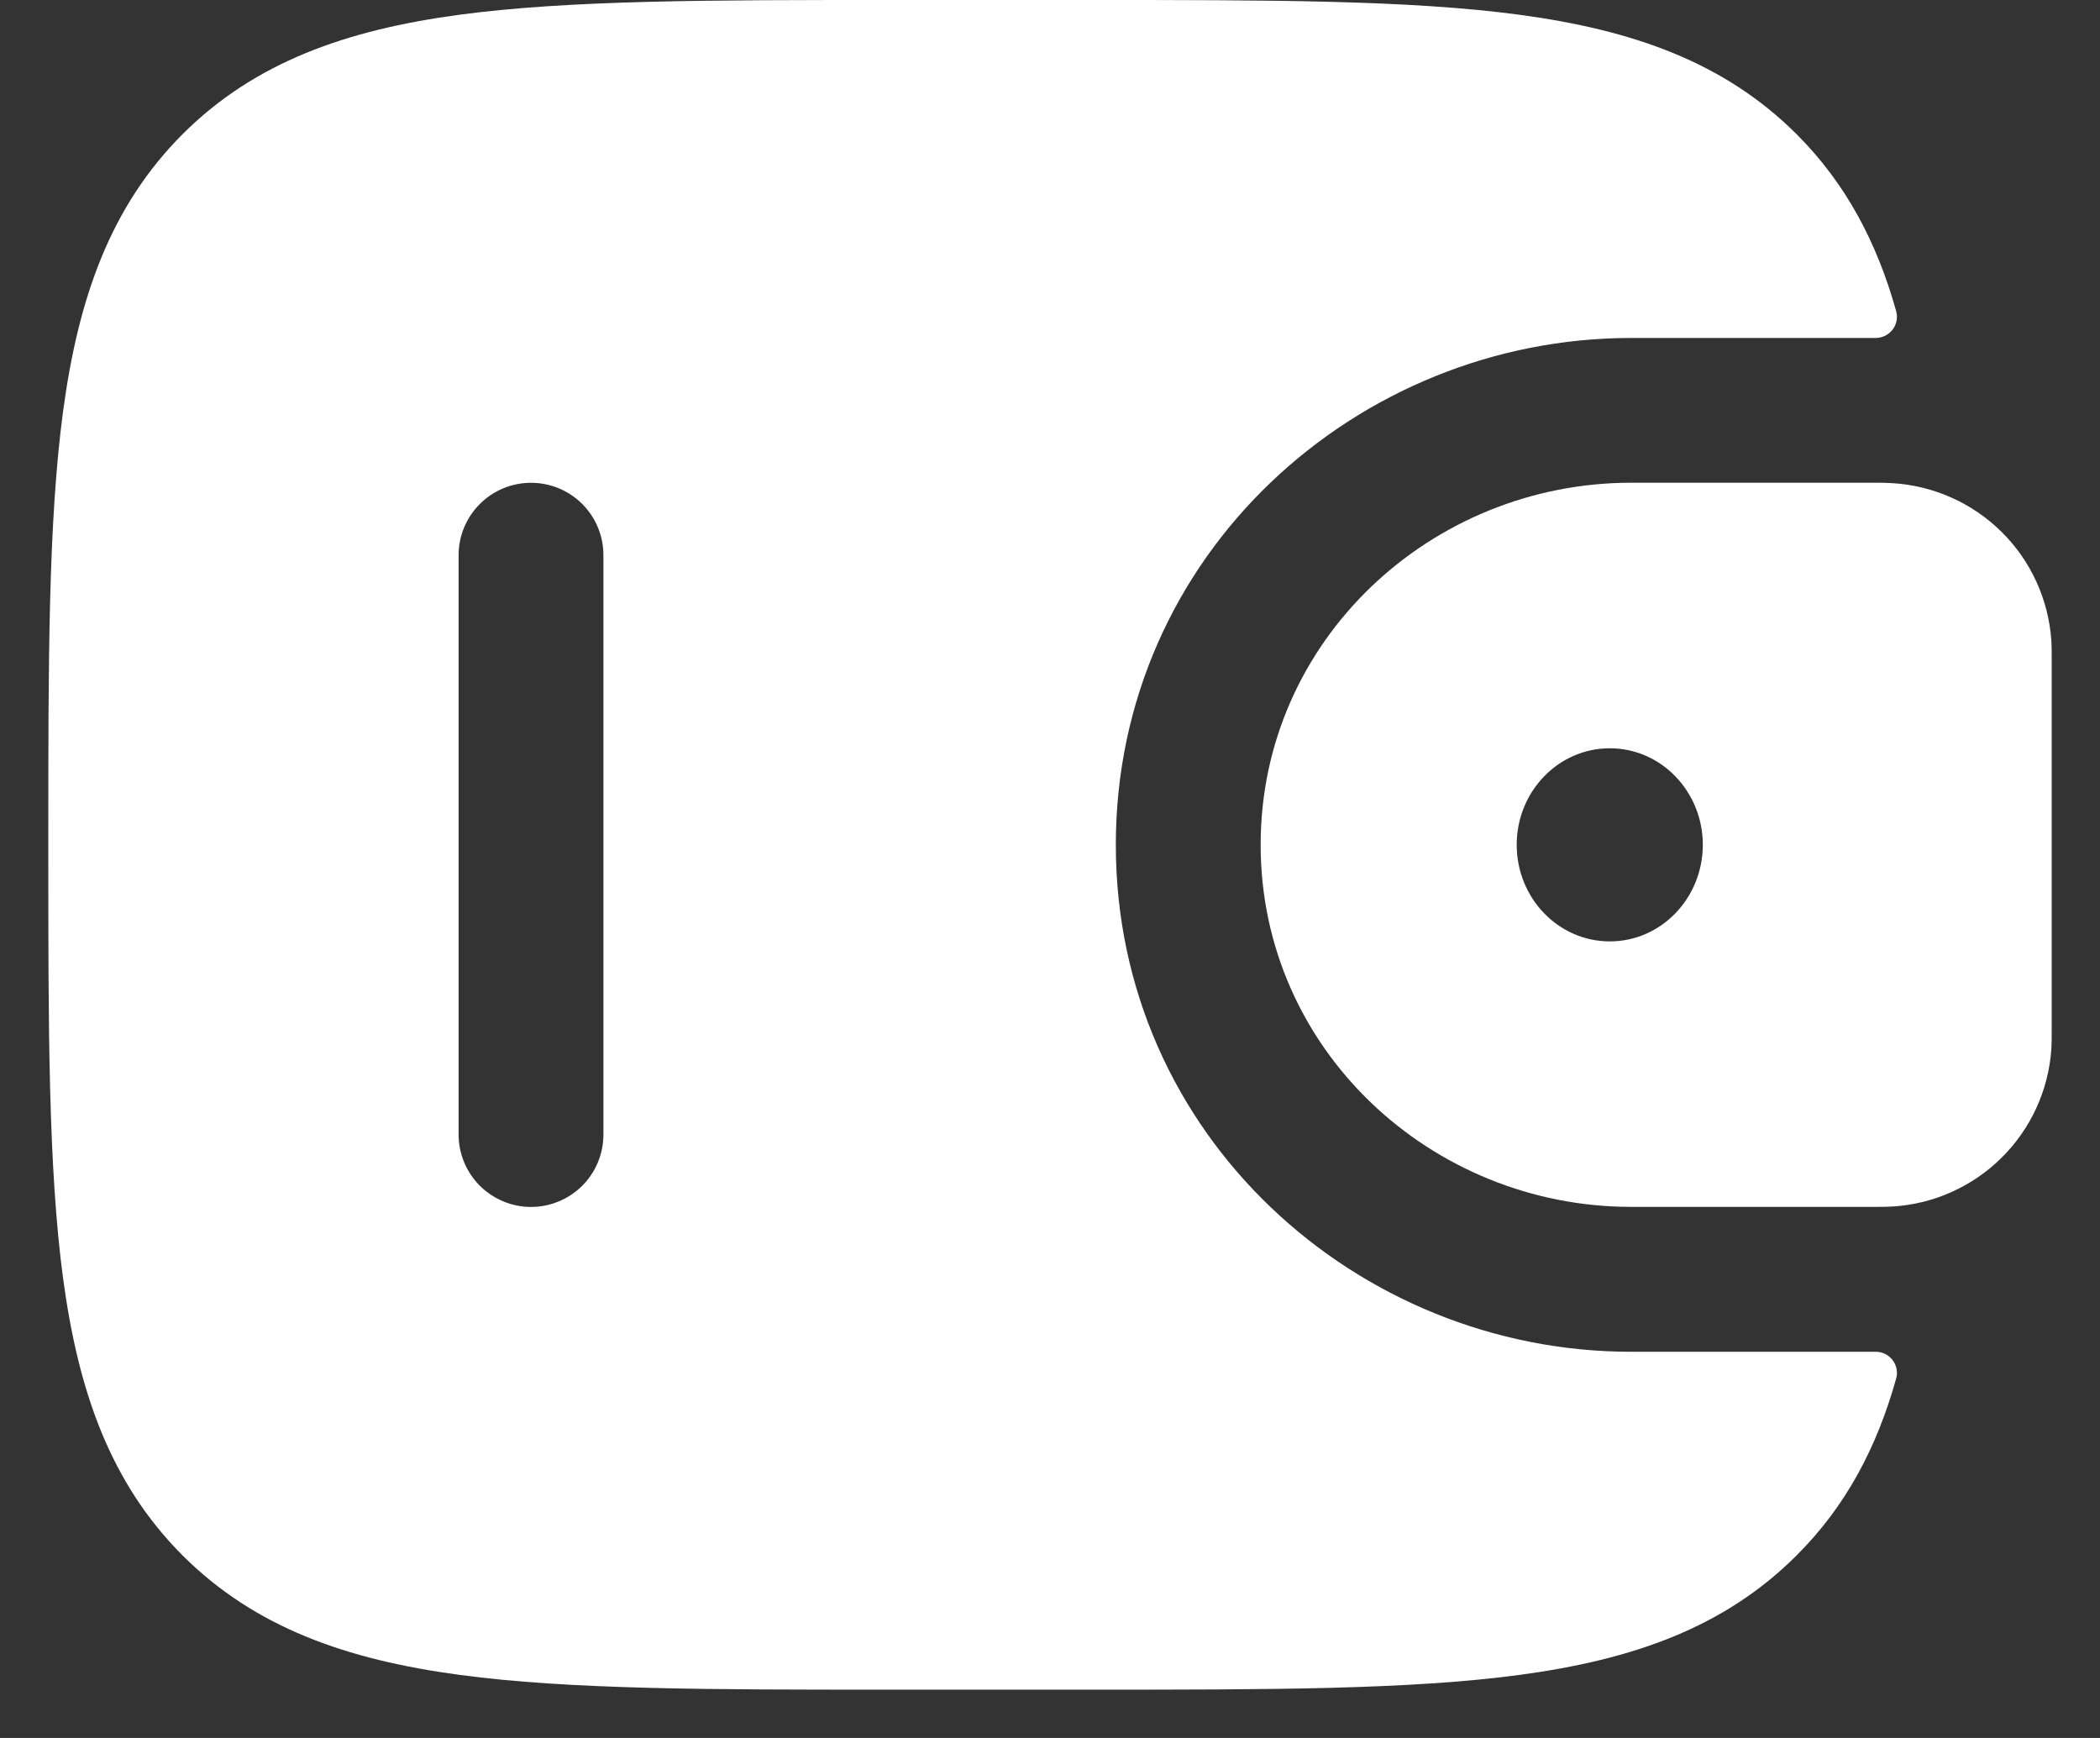 <svg width="29" height="24" viewBox="0 0 29 24" fill="none" xmlns="http://www.w3.org/2000/svg">
<rect x="0" y="0" width="29" height="24" fill="#333333" stroke="none"/>
<path fill-rule="evenodd" clip-rule="evenodd" d="M26.133 6.672C26.058 6.667 25.977 6.665 25.892 6.666H22.525C19.768 6.666 17.409 8.837 17.409 11.666C17.409 14.496 19.769 16.666 22.525 16.666H25.892C25.977 16.667 26.058 16.665 26.135 16.661C26.701 16.627 27.236 16.388 27.64 15.988C28.044 15.589 28.288 15.057 28.328 14.49C28.333 14.41 28.333 14.324 28.333 14.244V9.089C28.333 9.009 28.333 8.922 28.328 8.842C28.288 8.276 28.044 7.743 27.64 7.344C27.236 6.945 26.7 6.706 26.133 6.672ZM22.231 13C22.94 13 23.515 12.402 23.515 11.666C23.515 10.93 22.94 10.333 22.231 10.333C21.52 10.333 20.945 10.93 20.945 11.666C20.945 12.402 21.52 13 22.231 13Z" fill="white"/>
<path fill-rule="evenodd" clip-rule="evenodd" d="M25.891 18.667C25.937 18.665 25.983 18.674 26.025 18.693C26.067 18.712 26.103 18.741 26.132 18.777C26.161 18.813 26.181 18.856 26.19 18.901C26.199 18.946 26.198 18.993 26.185 19.037C25.919 19.987 25.493 20.797 24.812 21.477C23.813 22.477 22.548 22.919 20.985 23.129C19.465 23.333 17.525 23.333 15.075 23.333H12.259C9.808 23.333 7.867 23.333 6.348 23.129C4.785 22.919 3.52 22.476 2.521 21.479C1.524 20.48 1.081 19.215 0.871 17.652C0.667 16.132 0.667 14.192 0.667 11.741V11.592C0.667 9.141 0.667 7.2 0.871 5.68C1.081 4.117 1.524 2.852 2.521 1.853C3.52 0.856 4.785 0.413 6.348 0.203C7.868 -5.96046e-08 9.808 0 12.259 0H15.075C17.525 0 19.467 1.58946e-07 20.985 0.204C22.548 0.415 23.813 0.857 24.812 1.855C25.493 2.537 25.919 3.347 26.185 4.296C26.198 4.34 26.199 4.387 26.19 4.432C26.181 4.478 26.161 4.52 26.132 4.556C26.103 4.592 26.067 4.621 26.025 4.64C25.983 4.659 25.937 4.669 25.891 4.667H22.525C18.743 4.667 15.409 7.653 15.409 11.667C15.409 15.68 18.743 18.667 22.525 18.667H25.891ZM7.333 16.667C7.068 16.667 6.814 16.561 6.626 16.374C6.439 16.186 6.333 15.932 6.333 15.667V7.667C6.333 7.401 6.439 7.147 6.626 6.96C6.814 6.772 7.068 6.667 7.333 6.667C7.599 6.667 7.853 6.772 8.041 6.96C8.228 7.147 8.333 7.401 8.333 7.667V15.667C8.333 15.932 8.228 16.186 8.041 16.374C7.853 16.561 7.599 16.667 7.333 16.667Z" fill="white"/>
</svg>
